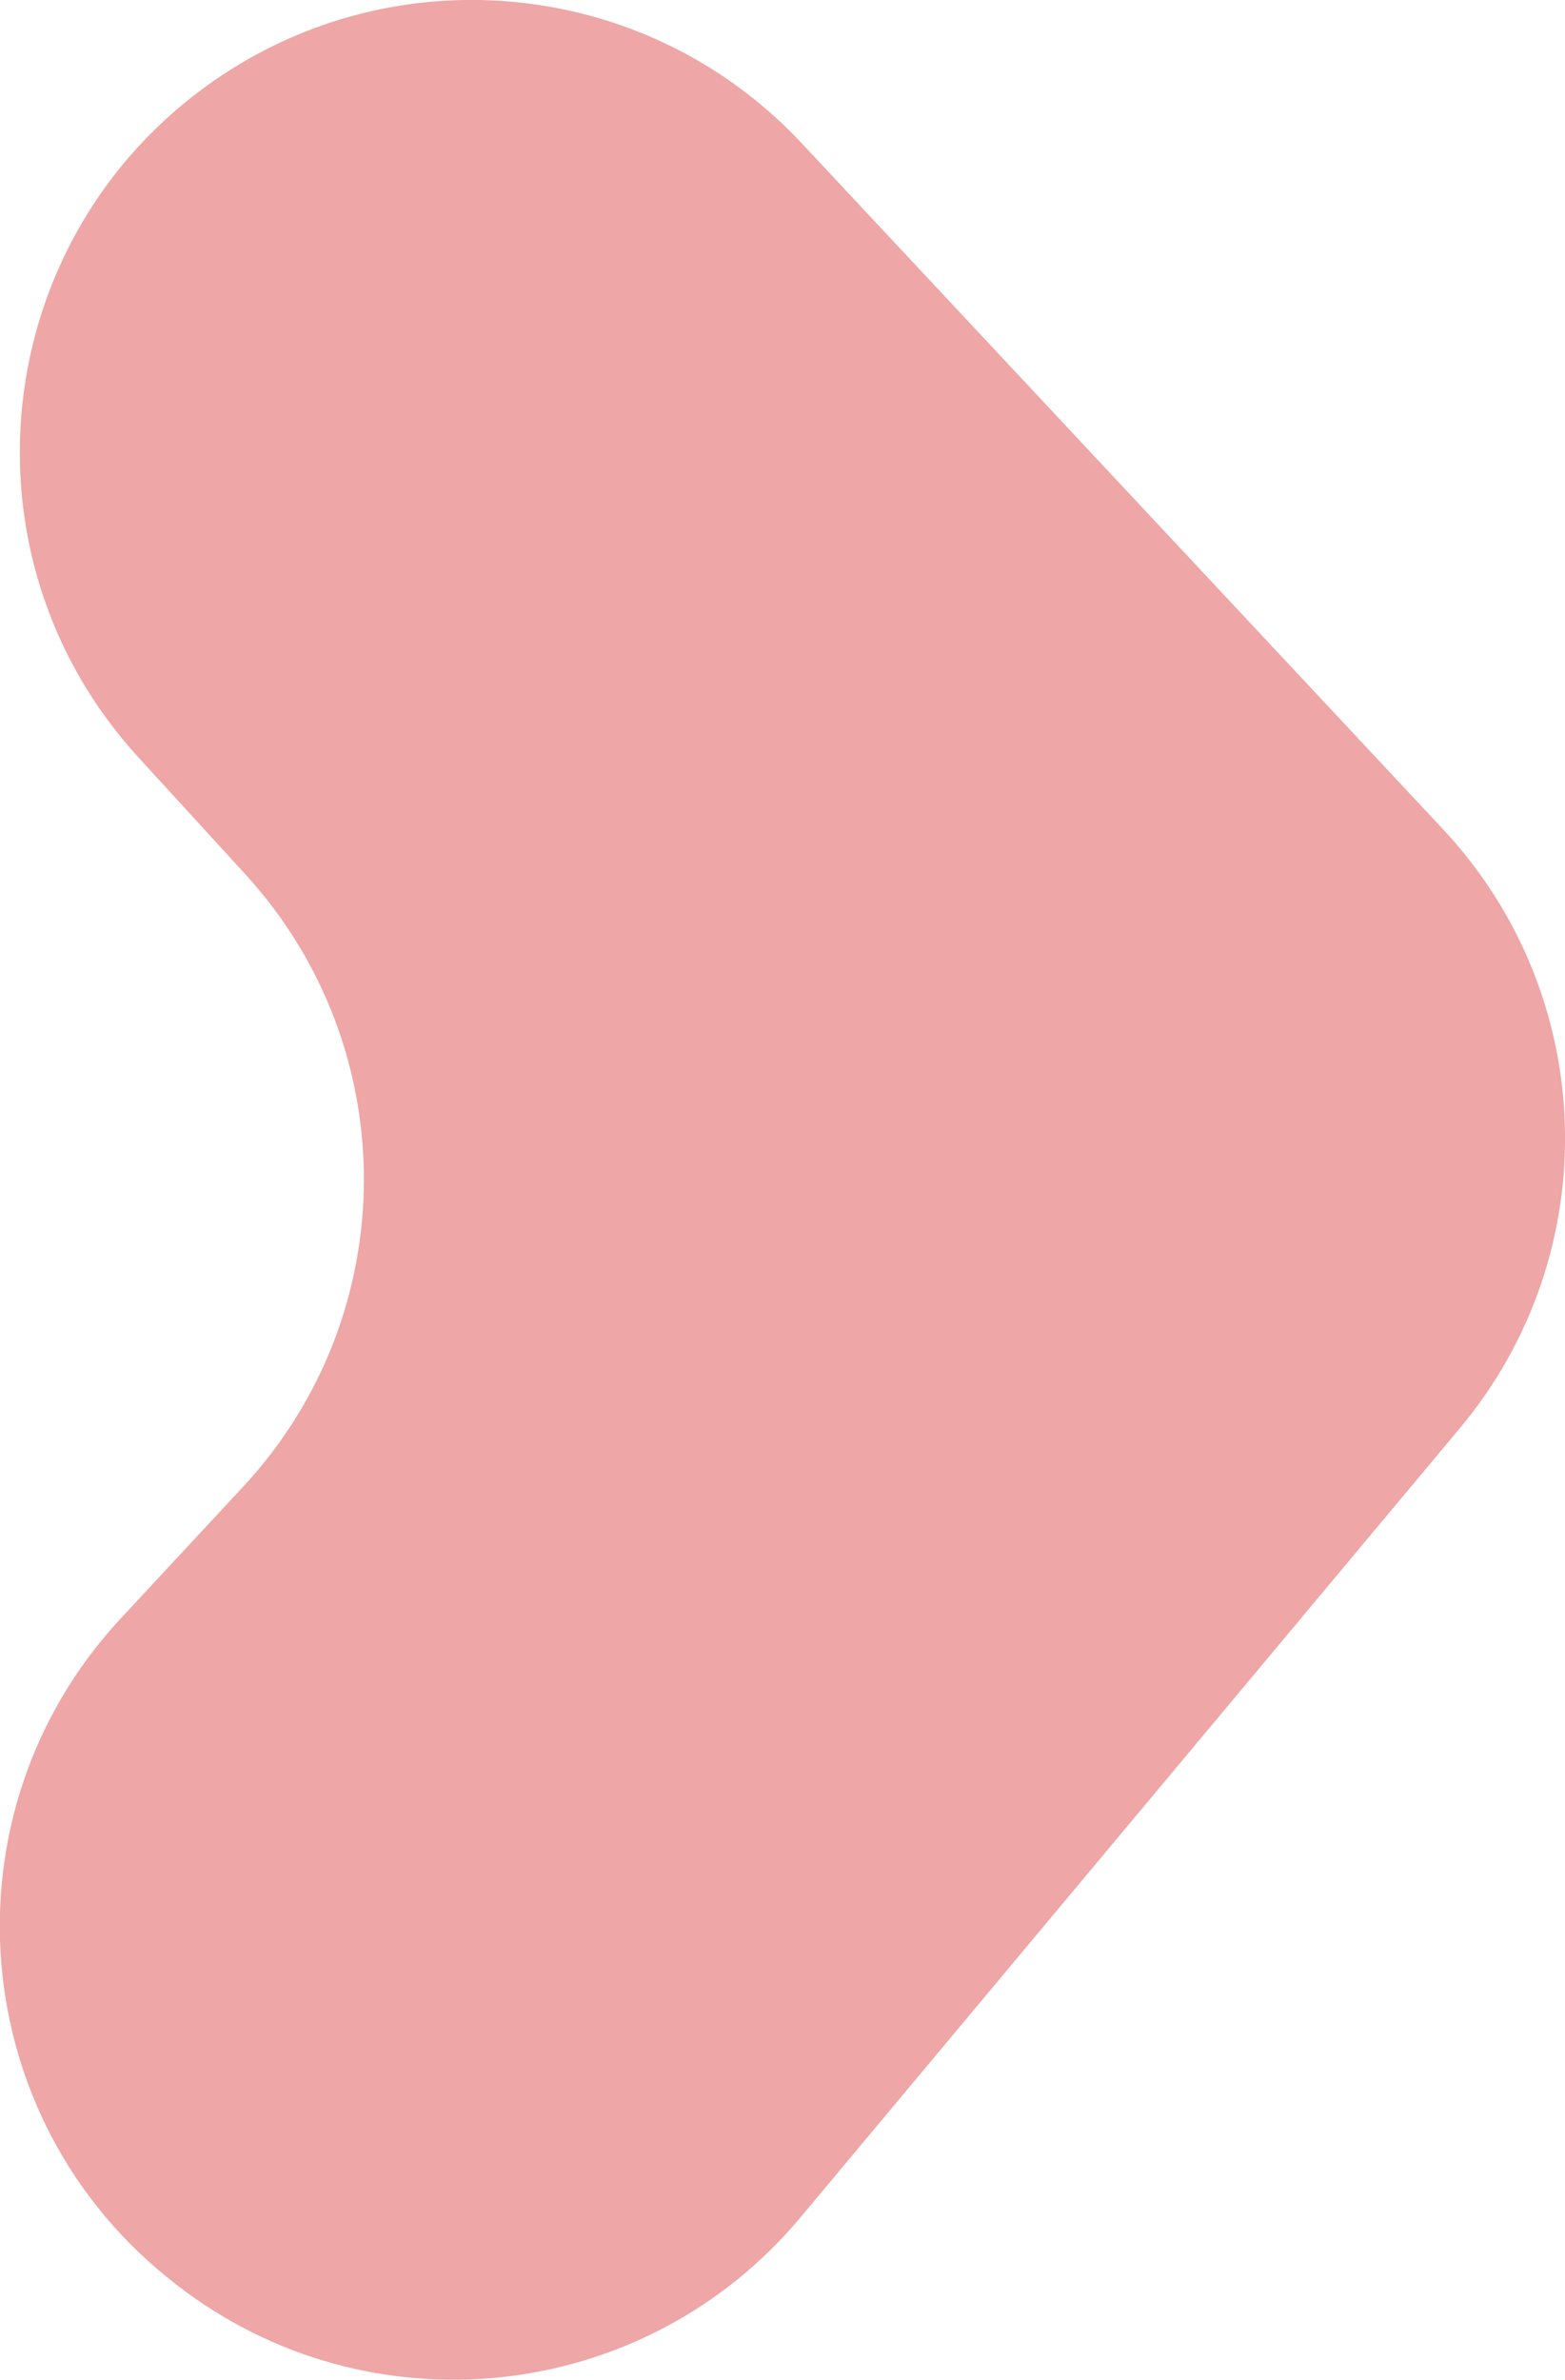 <?xml version="1.0" encoding="utf-8"?>
<!-- Generator: Adobe Illustrator 26.2.1, SVG Export Plug-In . SVG Version: 6.00 Build 0)  -->
<svg version="1.1" id="Layer_1" xmlns="http://www.w3.org/2000/svg" xmlns:xlink="http://www.w3.org/1999/xlink" x="0px" y="0px"
	 viewBox="0 0 48.89 74.34" style="enable-background:new 0 0 48.89 74.34;" xml:space="preserve">
<style type="text/css">
	.st0{fill:#EFA6A7;}
	.st1{fill:#FFFFFF;}
	.st2{fill:#89C17A;}
	.st3{clip-path:url(#SVGID_00000132067935680657330920000003833454895781418669_);fill:#89C17A;}
	.st4{clip-path:url(#SVGID_00000132067935680657330920000003833454895781418669_);}
	.st5{fill:#E1DF84;}
	.st6{opacity:0.5;clip-path:url(#SVGID_00000132067935680657330920000003833454895781418669_);}
	.st7{opacity:0.5;fill:#89C17A;}
	.st8{fill:#F47D4D;}
	.st9{opacity:0.1;fill:#231F20;}
	.st10{fill:#231F20;}
	.st11{fill:#79A769;}
	.st12{fill:#F8C457;}
	.st13{fill:#F3C35C;}
	.st14{clip-path:url(#SVGID_00000129899396328739695090000005388391674887984293_);fill:#F8C457;}
	.st15{clip-path:url(#SVGID_00000129899396328739695090000005388391674887984293_);}
	.st16{fill:url(#SVGID_00000084506063717584569290000001918058803118414494_);}
	.st17{fill:url(#SVGID_00000037680677707178521240000010851796310256899237_);}
	.st18{fill:url(#SVGID_00000093173622589908478560000003434079141529632665_);}
	.st19{fill:#E09D30;}
	.st20{clip-path:url(#SVGID_00000017495782984394669790000015153281923397893252_);}
	.st21{fill:none;stroke:#231F20;stroke-width:0.854;stroke-miterlimit:10;}
	.st22{clip-path:url(#SVGID_00000003786787252346386490000002373057570477270414_);fill:#EFA6A7;}
	.st23{clip-path:url(#SVGID_00000003786787252346386490000002373057570477270414_);}
	.st24{fill:url(#SVGID_00000163785219724888760320000004399290504869755792_);}
	.st25{fill:url(#SVGID_00000154405187778978333980000010536626010241537155_);}
	.st26{fill:url(#SVGID_00000011748041027158373190000010161956328613259925_);}
	.st27{fill:#79C474;}
	.st28{fill:#E4728D;}
	.st29{fill:#FFCD5B;}
	.st30{fill:#EEA6A6;}
	.st31{fill:#79C374;}
	.st32{fill:#80C06F;}
	.st33{fill:#2B8240;}
	.st34{fill:#935F5B;}
	.st35{fill:#216734;}
	.st36{opacity:0.4;fill:#2B8240;}
	.st37{fill:#705295;}
</style>
<path class="st30" d="M4.32,23.65l3.34,3.65c4.97,5.43,4.94,13.75-0.07,19.14l-3.82,4.11c-5.65,6.08-4.86,15.7,1.7,20.77l0.06,0.05
	c6.01,4.65,14.61,3.71,19.48-2.12L45.61,44.6c4.57-5.47,4.34-13.48-0.52-18.69L25.05,4.48C20.26-0.65,12.43-1.48,6.67,2.53l0,0
	C-0.34,7.41-1.44,17.35,4.32,23.65z"/>
</svg>
